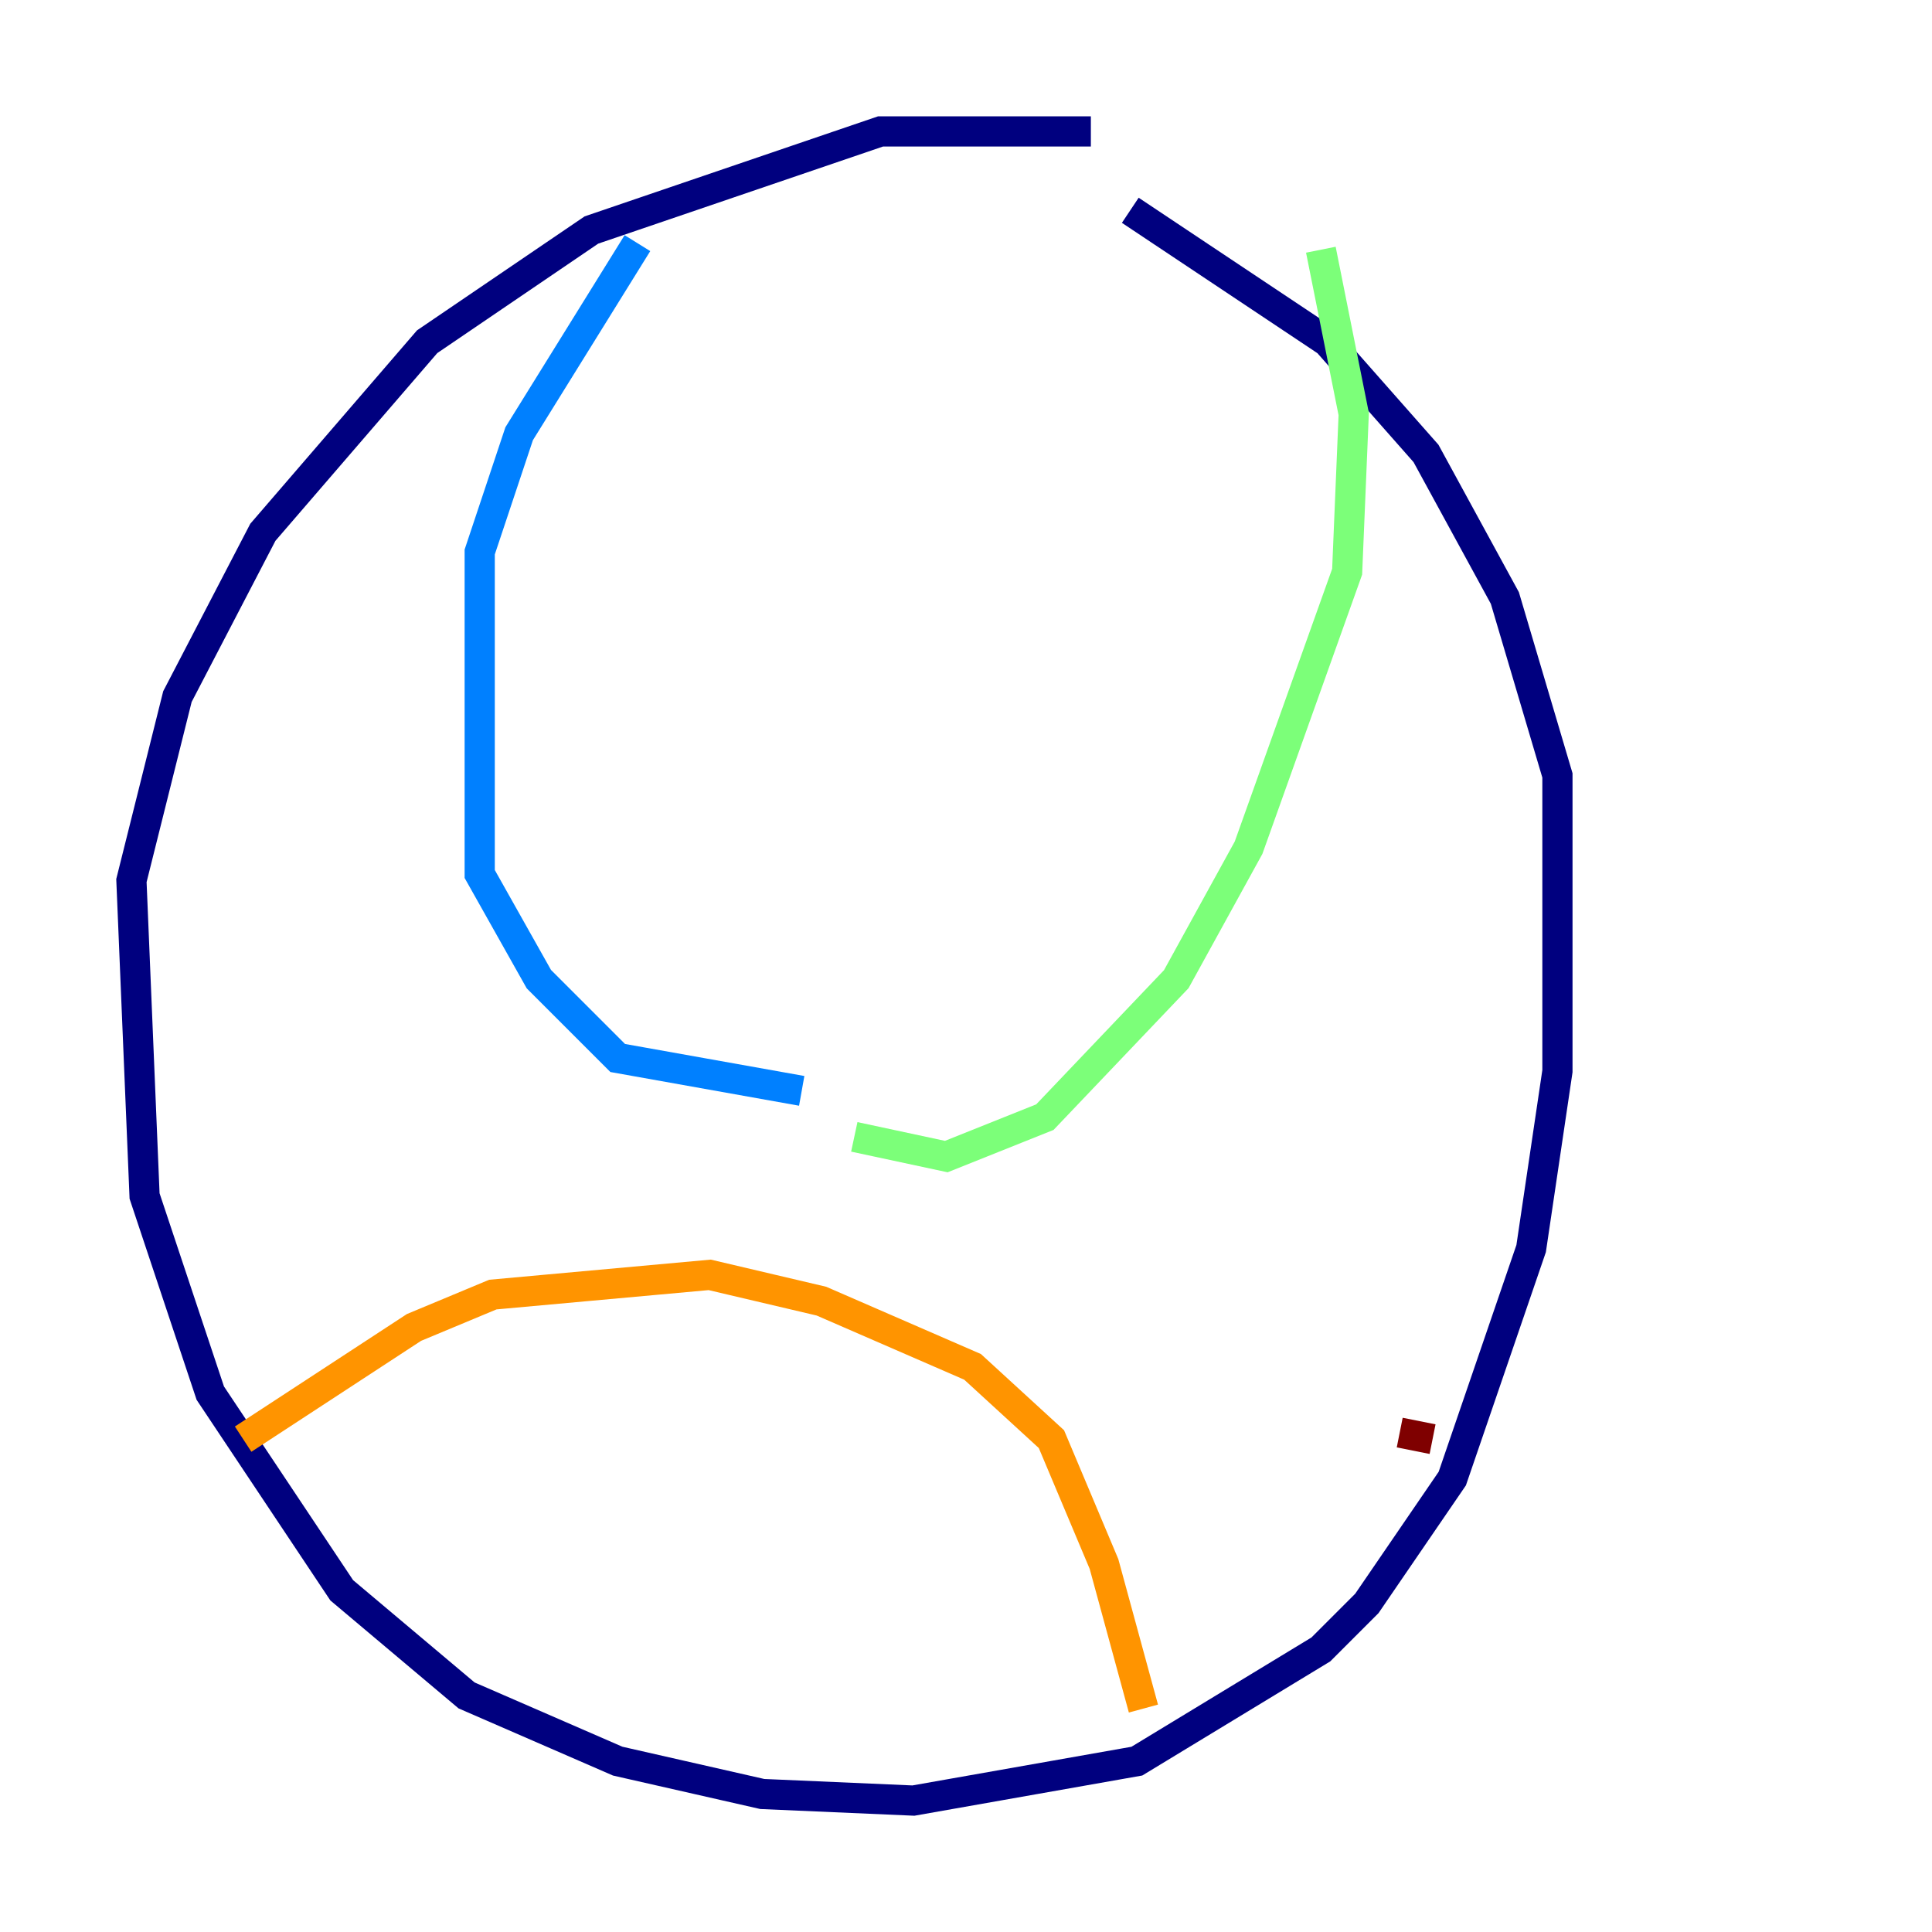 <?xml version="1.0" encoding="utf-8" ?>
<svg baseProfile="tiny" height="128" version="1.2" viewBox="0,0,128,128" width="128" xmlns="http://www.w3.org/2000/svg" xmlns:ev="http://www.w3.org/2001/xml-events" xmlns:xlink="http://www.w3.org/1999/xlink"><defs /><polyline fill="none" points="72.272,8.707 58.34,8.707 39.184,15.238 28.299,22.64 17.415,35.265 11.755,46.15 8.707,58.34 9.578,79.238 13.932,92.299 22.64,105.361 30.912,112.326 40.925,116.68 50.503,118.857 60.517,119.293 75.32,116.68 87.51,109.279 90.558,106.231 96.218,97.959 101.442,82.721 103.184,70.966 103.184,51.374 99.701,39.619 94.476,30.041 87.946,22.64 74.884,13.932" stroke="#00007f" stroke-width="2" /><polyline fill="none" points="42.231,16.109 34.395,28.735 31.782,36.571 31.782,57.905 35.701,64.871 40.925,70.095 53.116,72.272" stroke="#0080ff" stroke-width="2" /><polyline fill="none" points="56.599,75.32 62.694,76.626 69.225,74.014 77.932,64.871 82.721,56.163 89.252,37.878 89.687,27.429 87.51,16.544" stroke="#7cff79" stroke-width="2" /><polyline fill="none" points="16.109,95.347 27.429,87.946 32.653,85.769 47.02,84.463 54.422,86.204 64.435,90.558 69.66,95.347 73.143,103.619 75.755,113.197" stroke="#ff9400" stroke-width="2" /><polyline fill="none" points="94.912,95.347 92.735,94.912" stroke="#7f0000" stroke-width="2" /></svg>